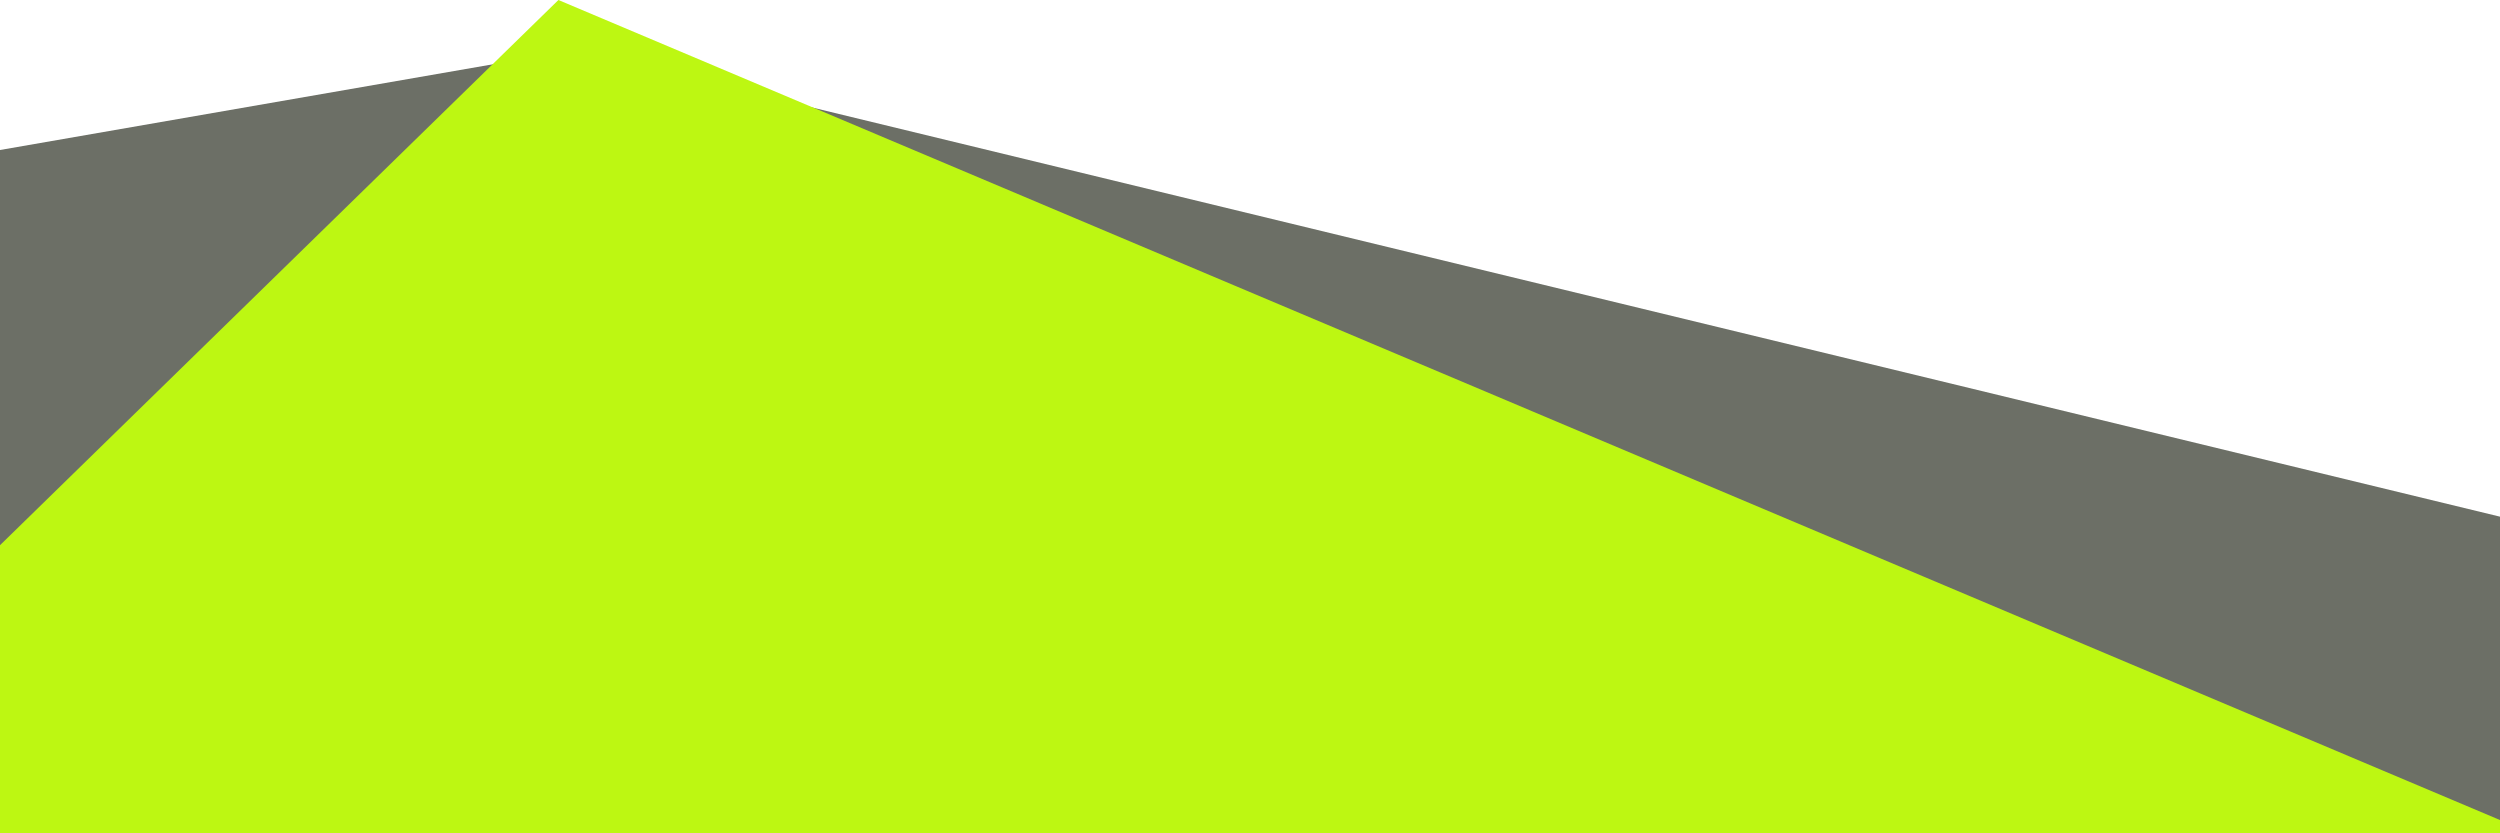 <?xml version="1.0" encoding="UTF-8"?>
<svg id="Layer_1" xmlns="http://www.w3.org/2000/svg" version="1.1" viewBox="0 0 600 200" preserveAspectRatio="none">
  <!-- Generator: Adobe Illustrator 29.1.0, SVG Export Plug-In . SVG Version: 2.1.0 Build 142)  -->
  <polygon points="0 200 0 36 138 12 600 124 600 200 0 200" fill="#0b0f01" opacity=".6"/>
  <polygon points="0 200 0 130.85 134.02 0 600 196.81 600 200 0 200" fill="#bdf712"/>
</svg>